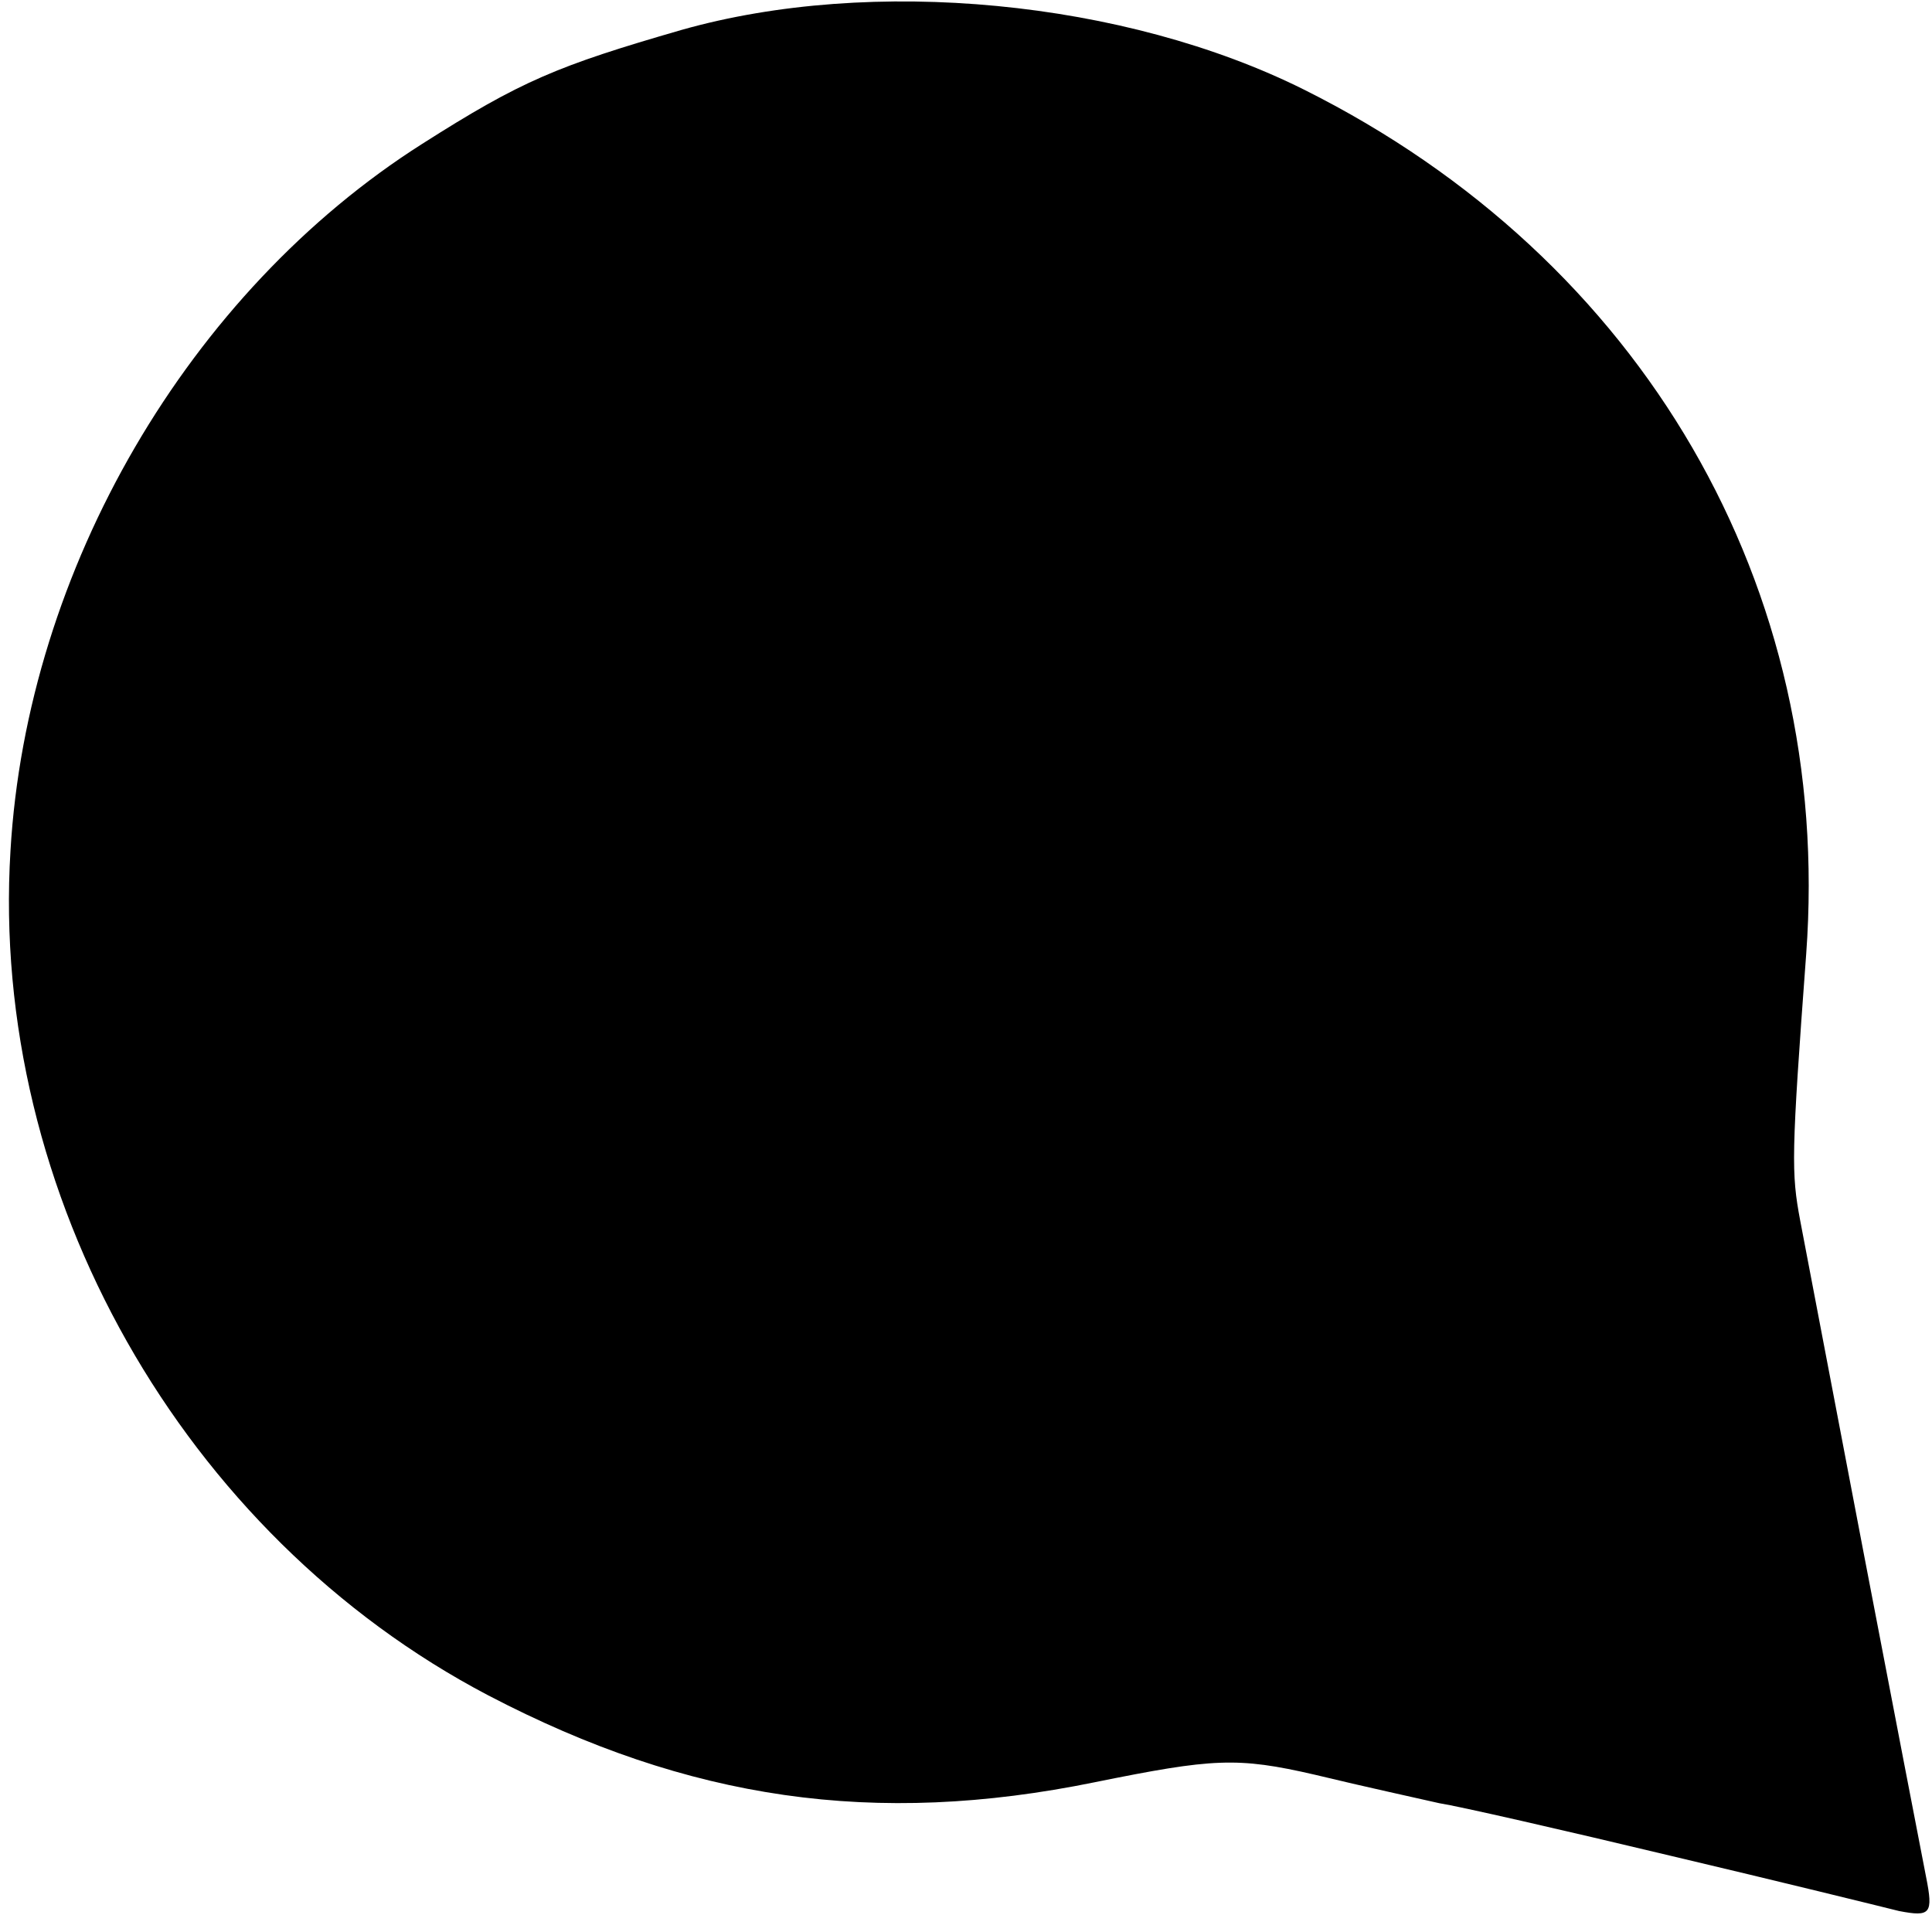 <?xml version="1.0" standalone="no"?>
<!DOCTYPE svg PUBLIC "-//W3C//DTD SVG 20010904//EN"
 "http://www.w3.org/TR/2001/REC-SVG-20010904/DTD/svg10.dtd">
<svg version="1.0" xmlns="http://www.w3.org/2000/svg"
 width="129pt" height="129pt" viewBox="0 0 129 129"
 preserveAspectRatio="xMidYMid meet">
<g transform="translate(0,129) scale(0.1,-0.1)"
fill="#000000" stroke="none">
<path d="M455 1270 c-83 -24 -107 -34 -173 -76 -156 -99 -264 -284 -275 -472
-14 -229 115 -457 319 -564 134 -70 258 -88 405 -58 79 16 95 17 147 5 33 -8
70 -16 83 -19 13 -2 83 -18 154 -35 72 -17 141 -34 153 -37 21 -4 23 -2 18 23
-3 15 -22 114 -42 218 -20 105 -39 204 -42 220 -6 32 -6 43 4 178 18 245 -109
464 -335 577 -120 60 -289 76 -416 40z"/>
</g>
</svg>
